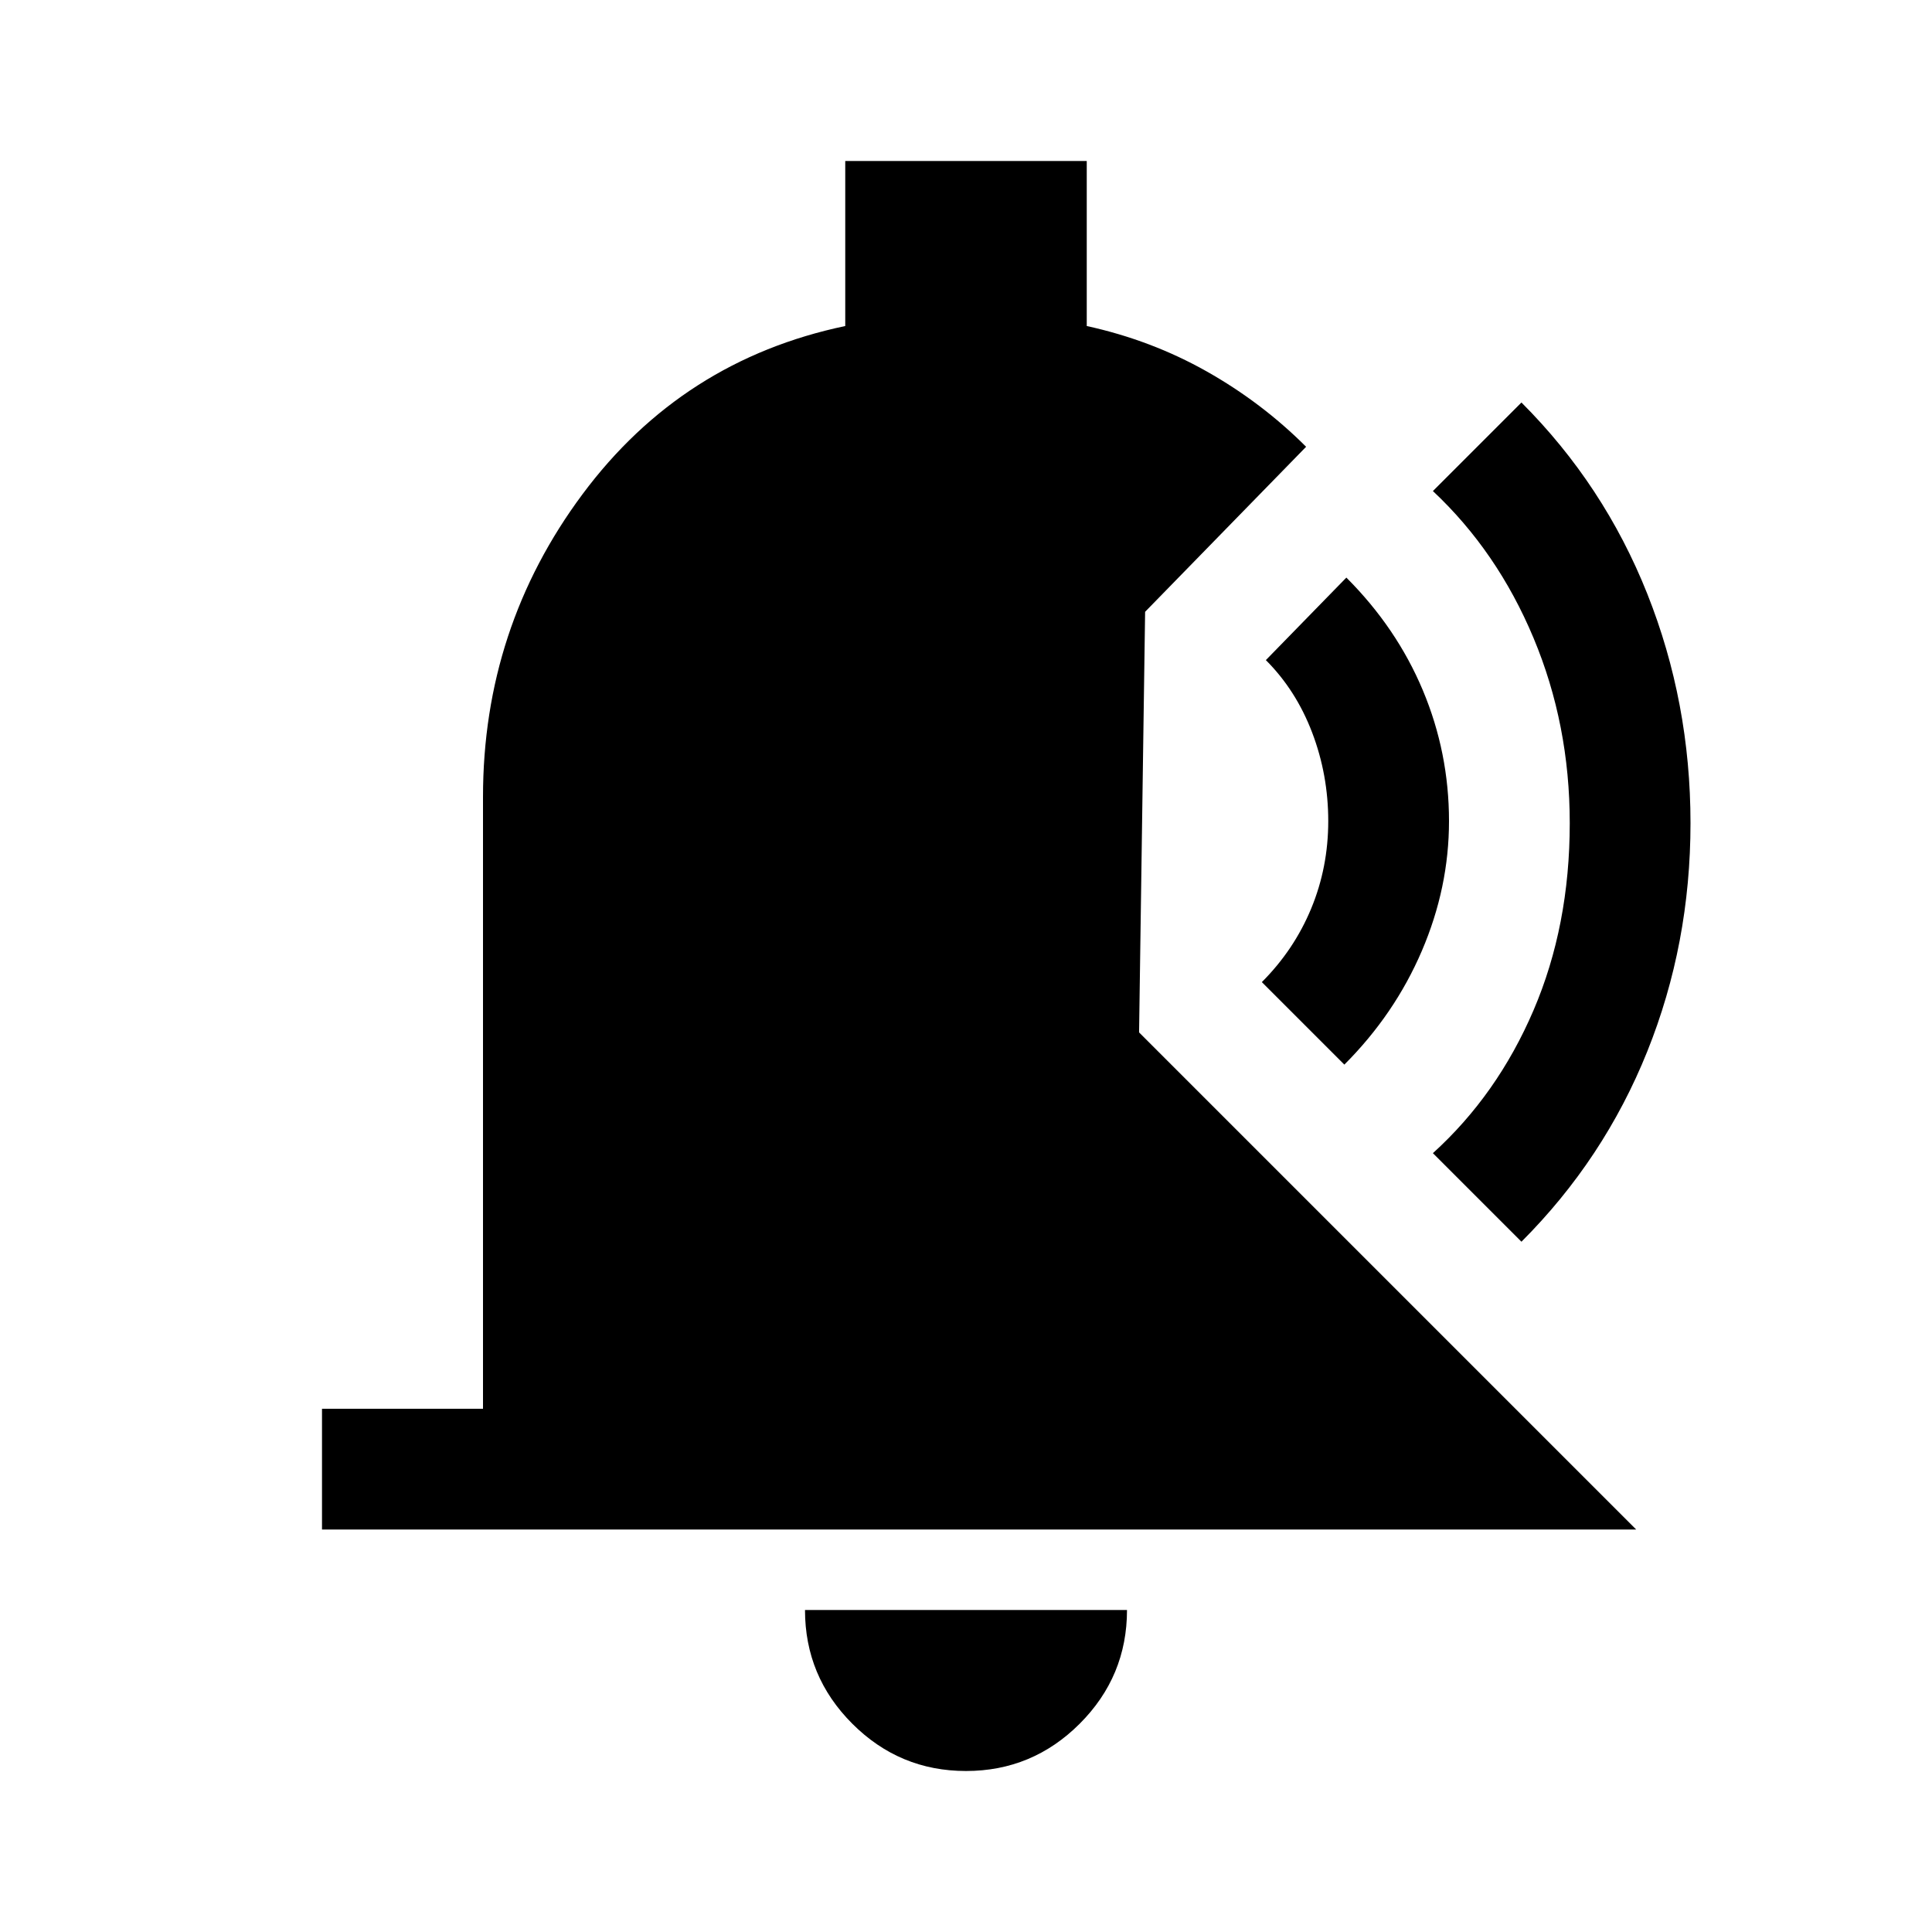 <svg xmlns="http://www.w3.org/2000/svg" width="48" height="48" viewBox="0 -960 960 960" fill="currentColor"><path d="M480-80q-33 0-56.5-23.5T400-160h160q0 33-23.5 56.5T480-80ZM160-200v-60h80v-304q0-84 49.5-150.5T420-798v-82h120v82q32 7 59.5 22.5T649-738l-80 82-3 209 247 247H160Zm596-143-44-44q32-29 50-71t18-93q0-49-18-92t-50-73l44-44q41 41 62.5 95T840-551q0 60-21.5 113.5T756-343Zm-88-88-41-41q16-16 24.5-36.5T660-552q0-23-8-44t-23-36l40-41q25 25 38 56t13 65q0 33-13.5 64.5T668-431Z"/></svg>